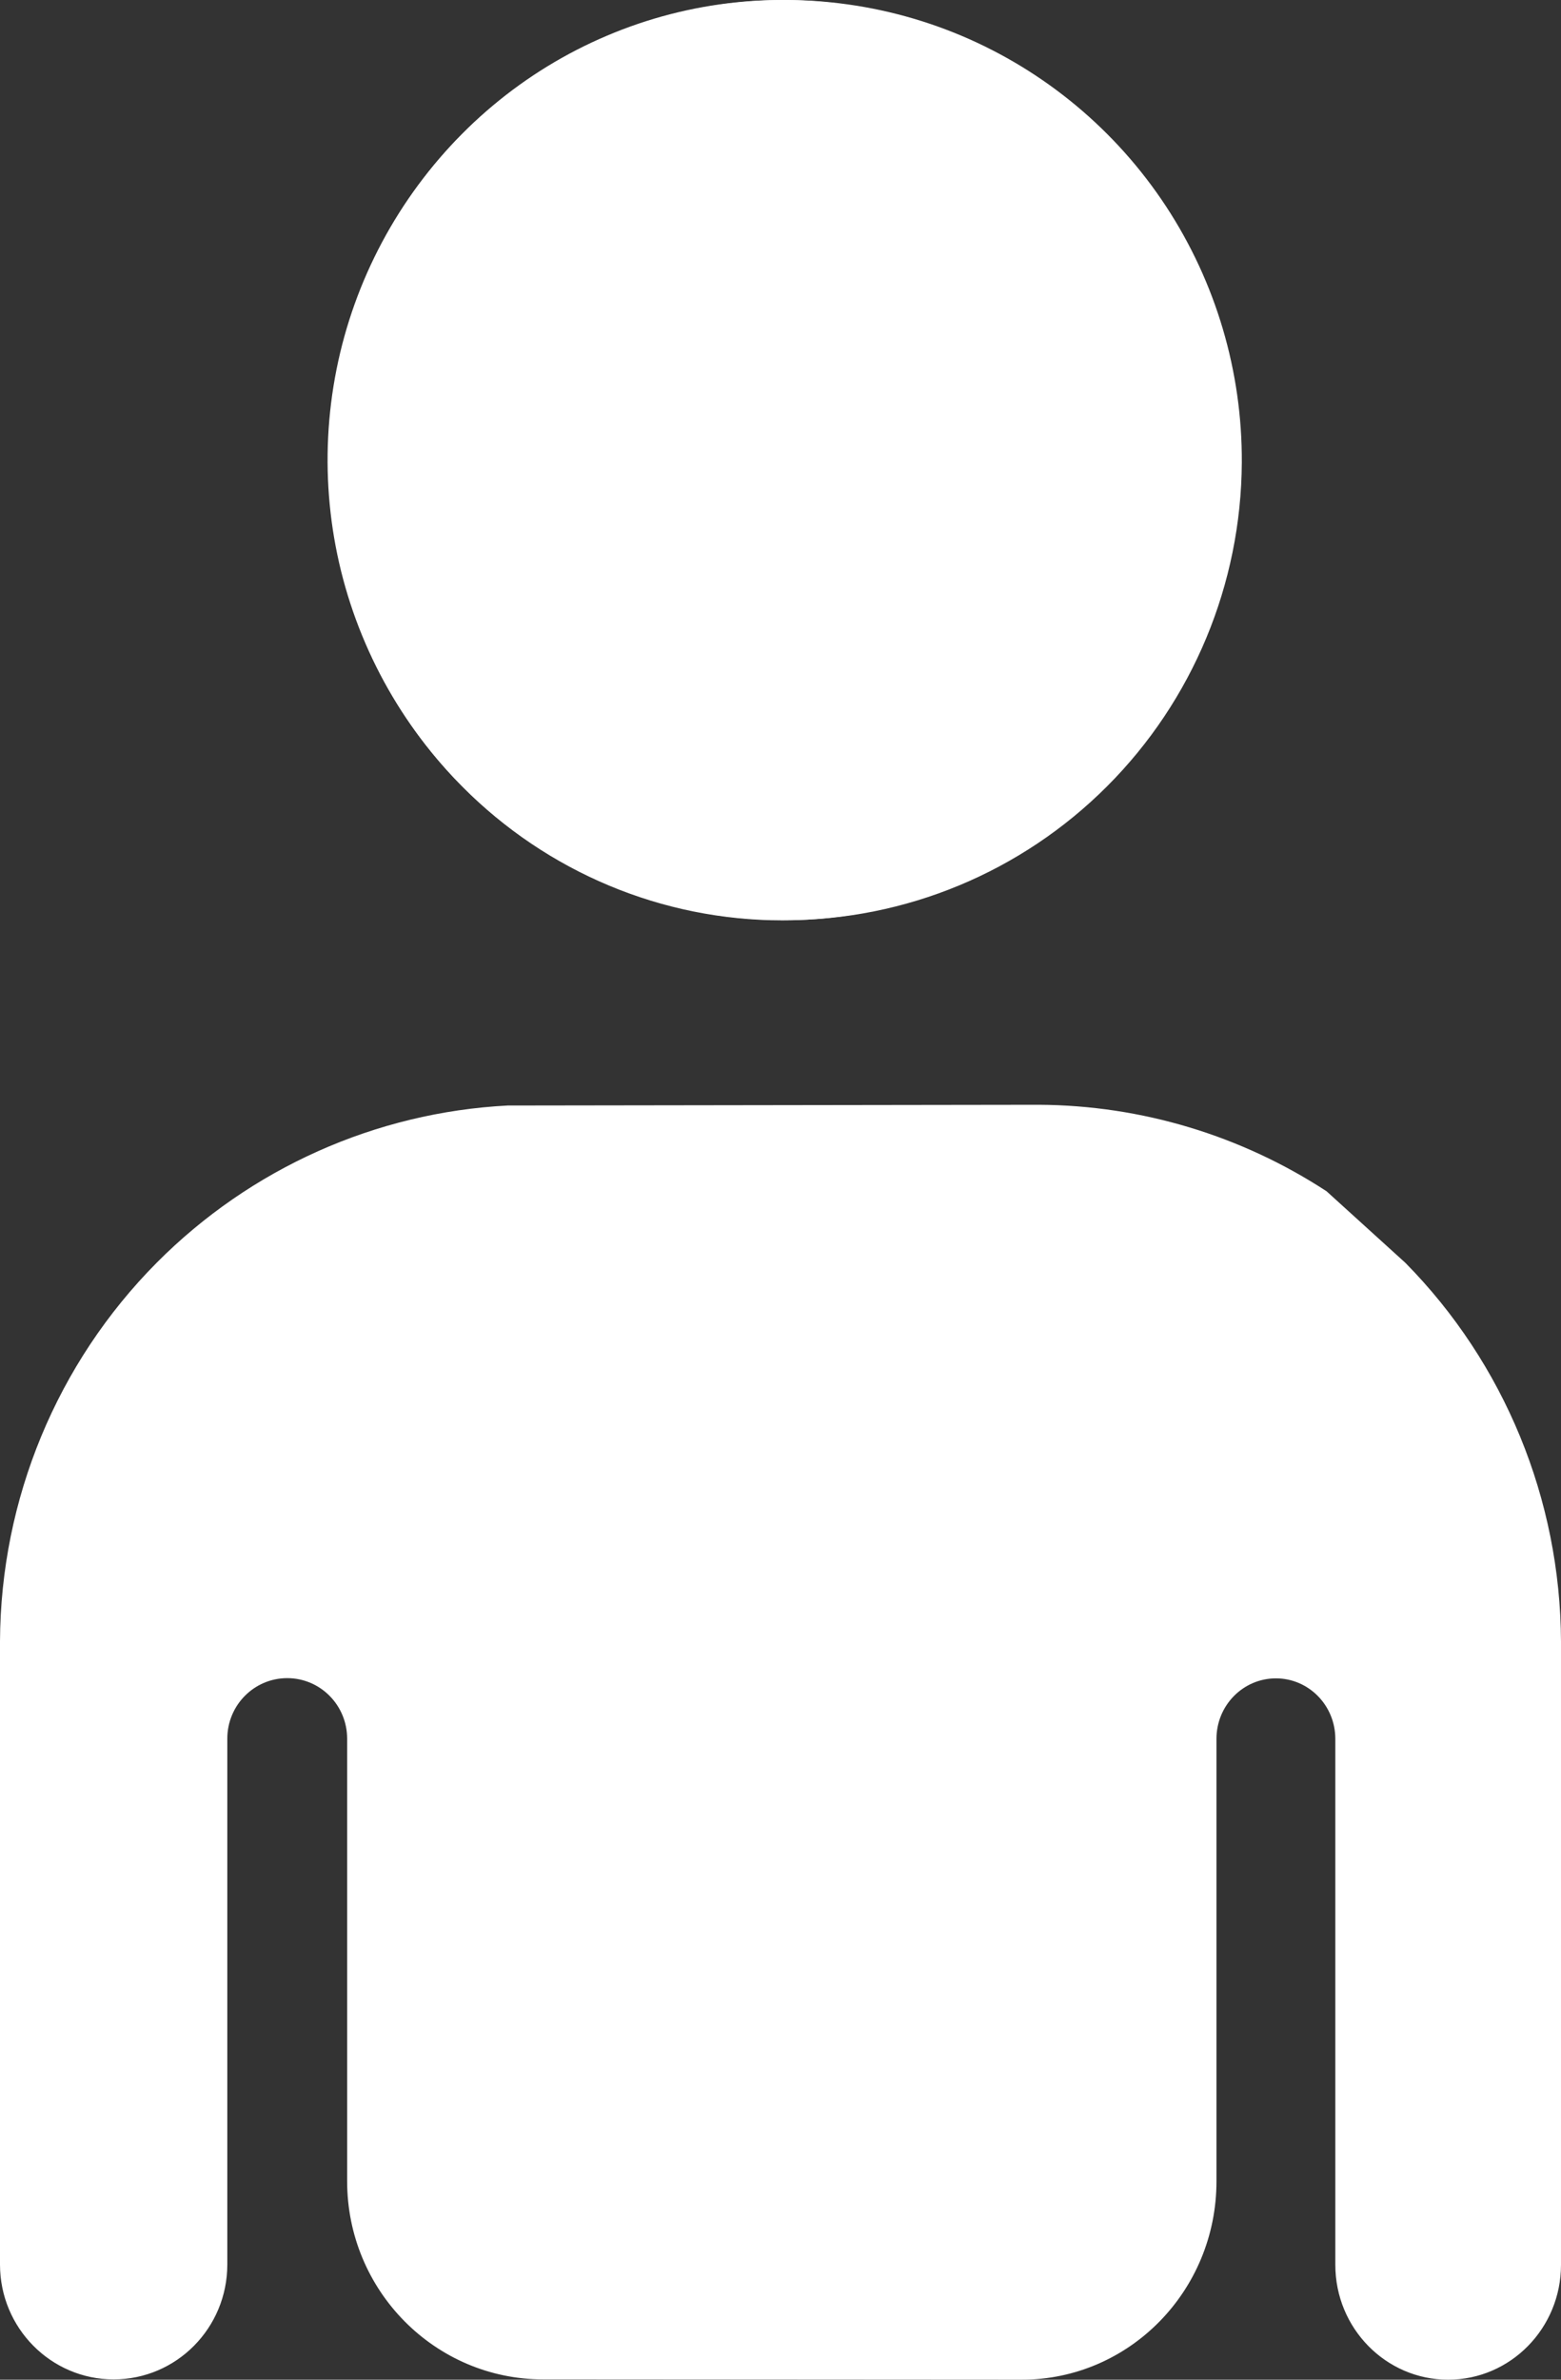 <svg width="21" height="32" viewBox="0 0 21 32" fill="none" xmlns="http://www.w3.org/2000/svg">
<rect x="0" y="0" width="21" height="32" fill="#333333" stroke="none"/>
<path d="M16.706 6.22C16.712 4.995 16.357 3.796 15.686 2.774C15.014 1.752 14.056 0.954 12.933 0.48C11.809 0.007 10.572 -0.12 9.377 0.115C8.182 0.35 7.083 0.936 6.22 1.8C5.356 2.664 4.767 3.767 4.527 4.968C4.288 6.169 4.407 7.415 4.872 8.547C5.336 9.68 6.125 10.648 7.136 11.33C8.148 12.011 9.339 12.374 10.556 12.374C12.182 12.375 13.741 11.727 14.893 10.574C16.046 9.421 16.697 7.856 16.706 6.22Z" fill="white"/>
<path d="M4.418 6.221C4.411 4.996 4.764 3.796 5.43 2.774C6.097 1.752 7.048 0.954 8.163 0.481C9.278 0.007 10.506 -0.12 11.692 0.115C12.879 0.35 13.969 0.937 14.826 1.801C15.683 2.665 16.268 3.767 16.506 4.968C16.744 6.17 16.625 7.416 16.164 8.548C15.703 9.681 14.921 10.65 13.916 11.331C12.912 12.013 11.73 12.376 10.522 12.376C8.908 12.376 7.361 11.729 6.217 10.575C5.073 9.422 4.426 7.857 4.418 6.221Z" fill="white"/>
<path d="M2.109 16.979C0.767 18.33 0.009 20.159 0 22.07V30.451C0 31.304 0.685 31.996 1.529 31.996C2.374 31.996 3.058 31.304 3.058 30.451V23.38C3.058 22.93 3.419 22.566 3.864 22.566C4.309 22.566 4.67 22.93 4.67 23.38V29.33C4.67 30.802 5.851 31.996 7.309 31.996L13.745 32C15.192 32 16.365 30.806 16.365 29.333V23.383C16.365 22.933 16.723 22.569 17.165 22.569C17.606 22.569 17.964 22.933 17.964 23.383V30.455C17.964 31.308 18.644 32 19.482 32C20.32 32 21 31.308 21 30.455V22.072C20.991 20.162 20.239 18.332 18.906 16.981L17.846 16.019C16.702 15.272 15.361 14.863 13.976 14.856L6.83 14.866C5.055 14.958 3.372 15.709 2.109 16.979Z" fill="white"/>
</svg>
